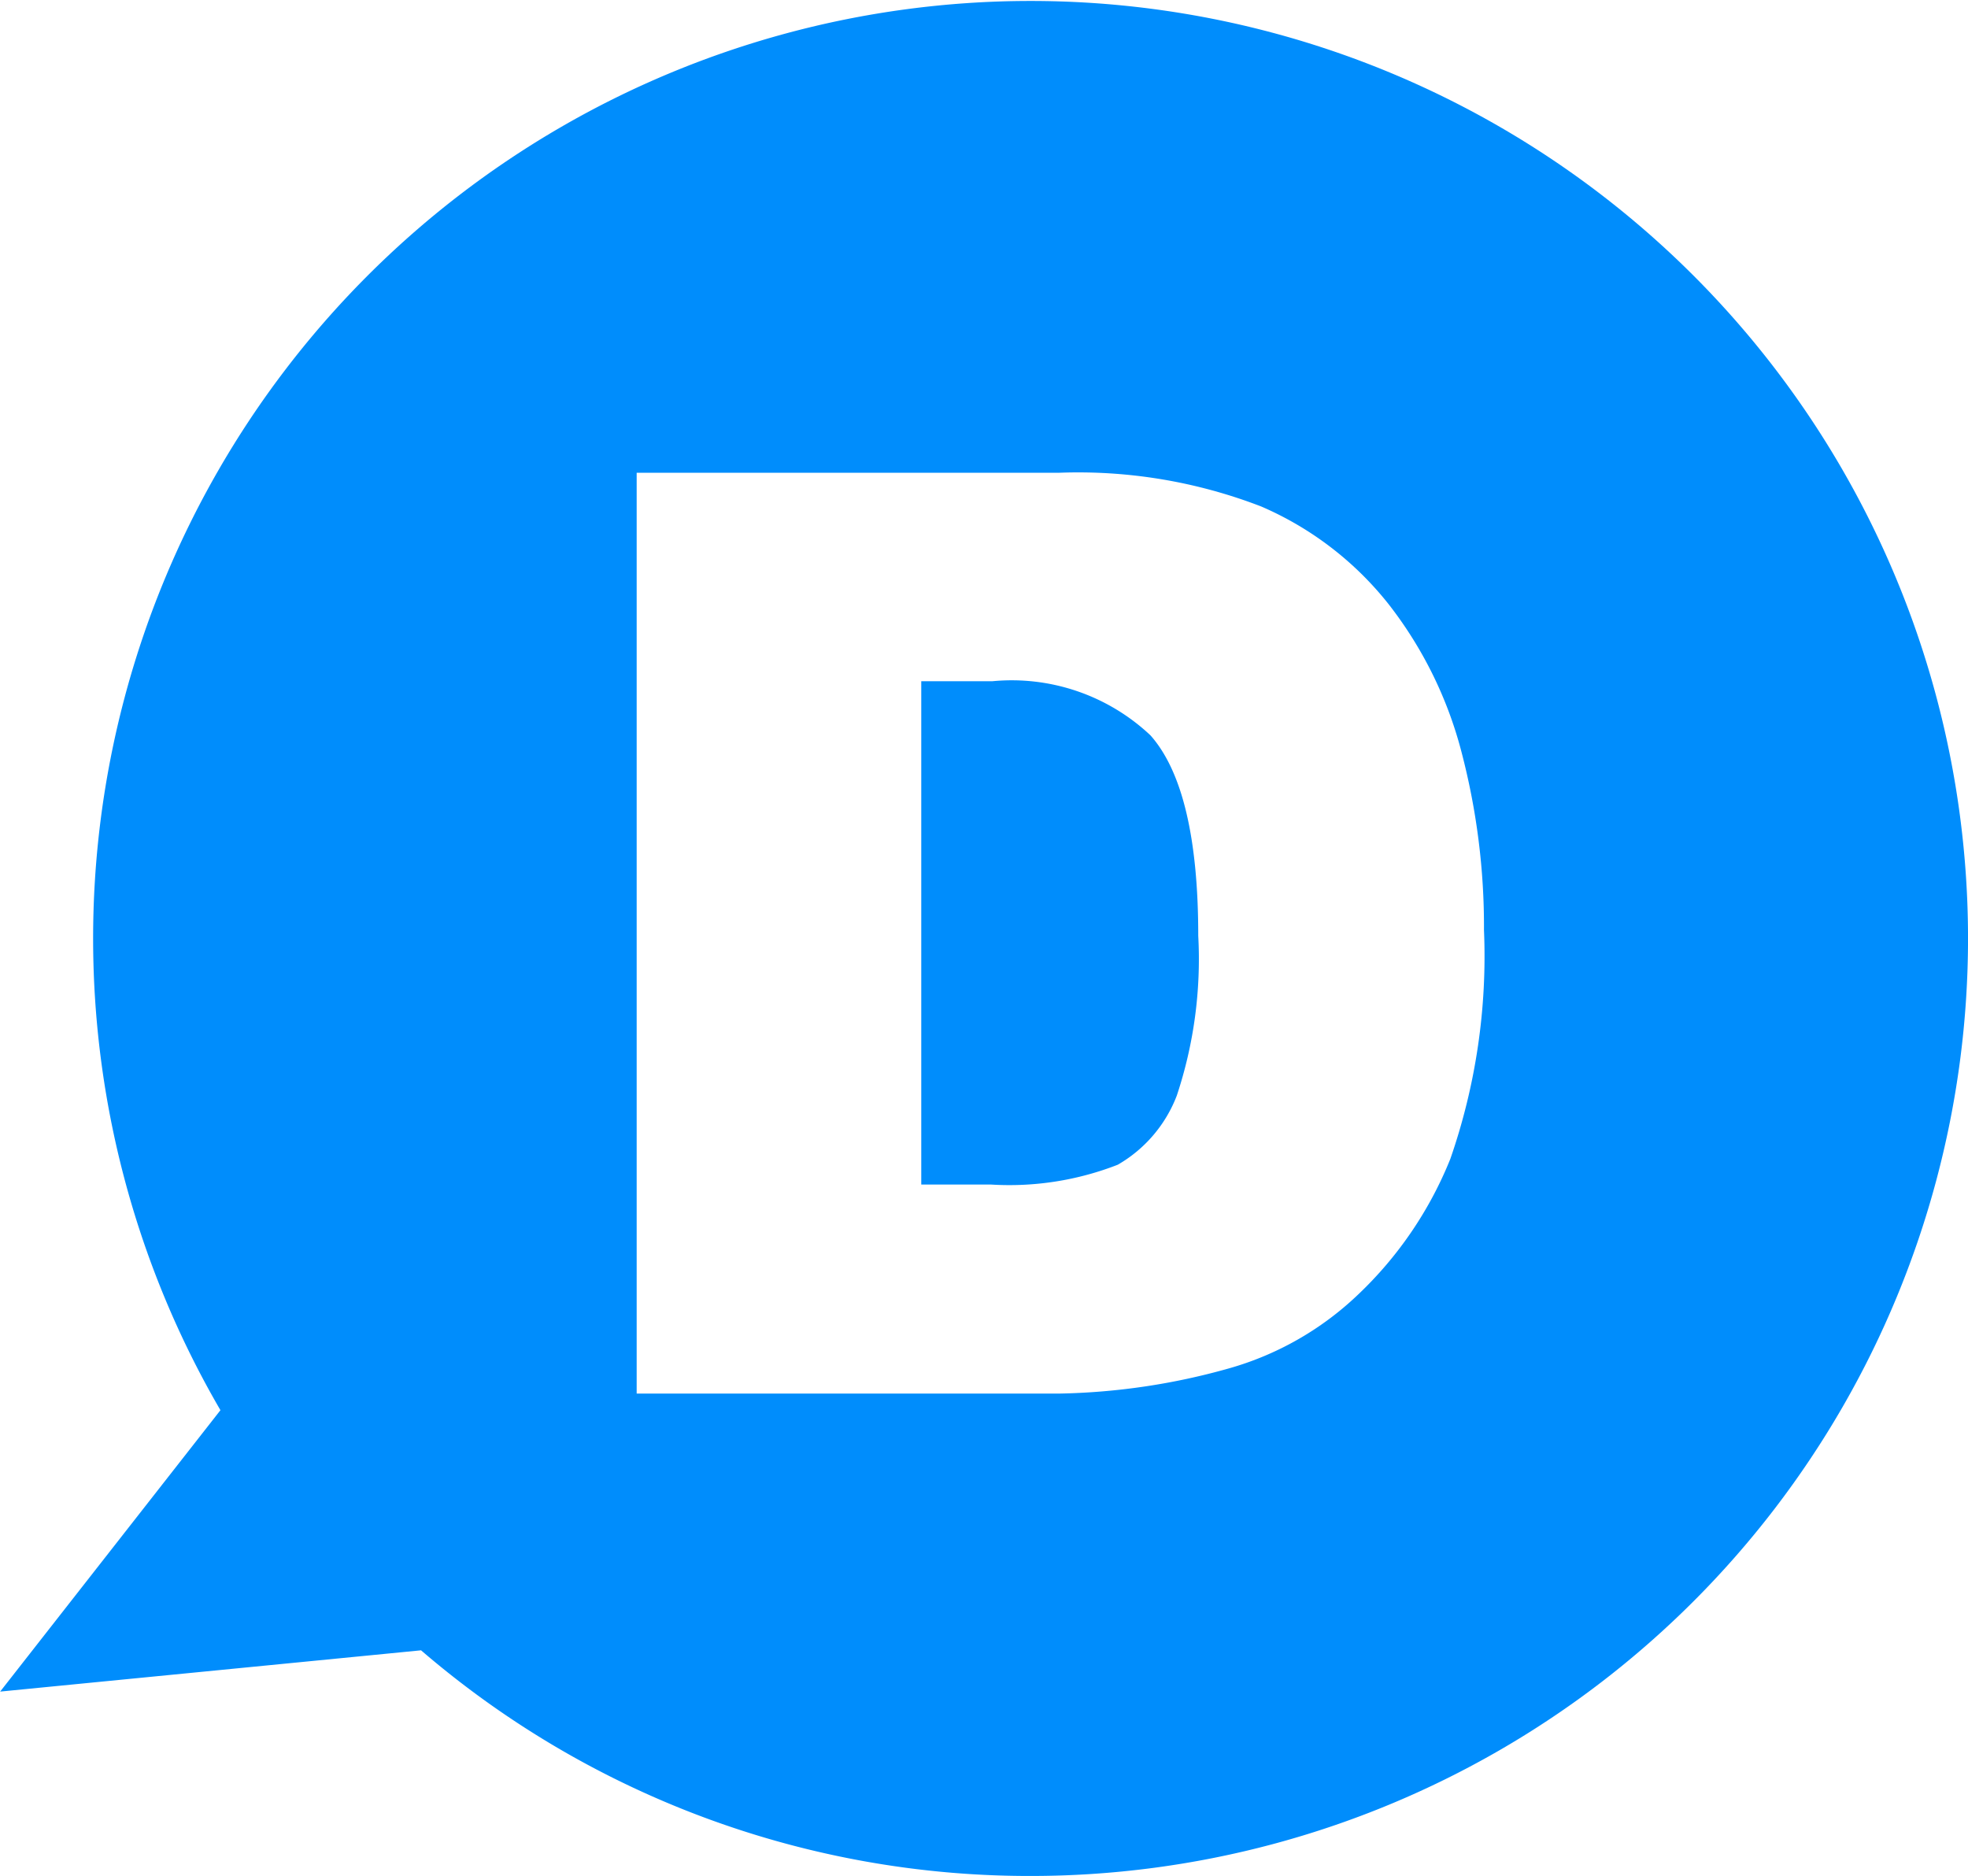 <svg xmlns="http://www.w3.org/2000/svg" width="36.719" height="35" viewBox="0 0 36.719 35"><defs><style>.cls-1 { fill: #008dfc; fill-rule: evenodd; }</style></defs><path id="D" class="cls-1" d="M685.5 3144a17.4 17.4 0 0 1-11.363-4.21l-7.853.77 4.11-5.25a17.491 17.491 0 1 1 15.106 8.69zm8.047-20.98a7.575 7.575 0 0 0-1.359-2.75 6.118 6.118 0 0 0-2.374-1.82 9.483 9.483 0 0 0-3.767-.63h-7.887v17.18h7.887a12.432 12.432 0 0 0 3.164-.47 5.75 5.75 0 0 0 2.391-1.36 7.172 7.172 0 0 0 1.74-2.55 11.524 11.524 0 0 0 .627-4.27 12.831 12.831 0 0 0-.422-3.33zm-6.41 7.71a5.564 5.564 0 0 1-2.367.37h-1.3v-9.39h1.324a3.775 3.775 0 0 1 2.953 1.01c.594.67.891 1.92.891 3.74a8.074 8.074 0 0 1-.4 2.98 2.534 2.534 0 0 1-1.101 1.29z" transform="translate(-666.281 -3109)"/></svg>